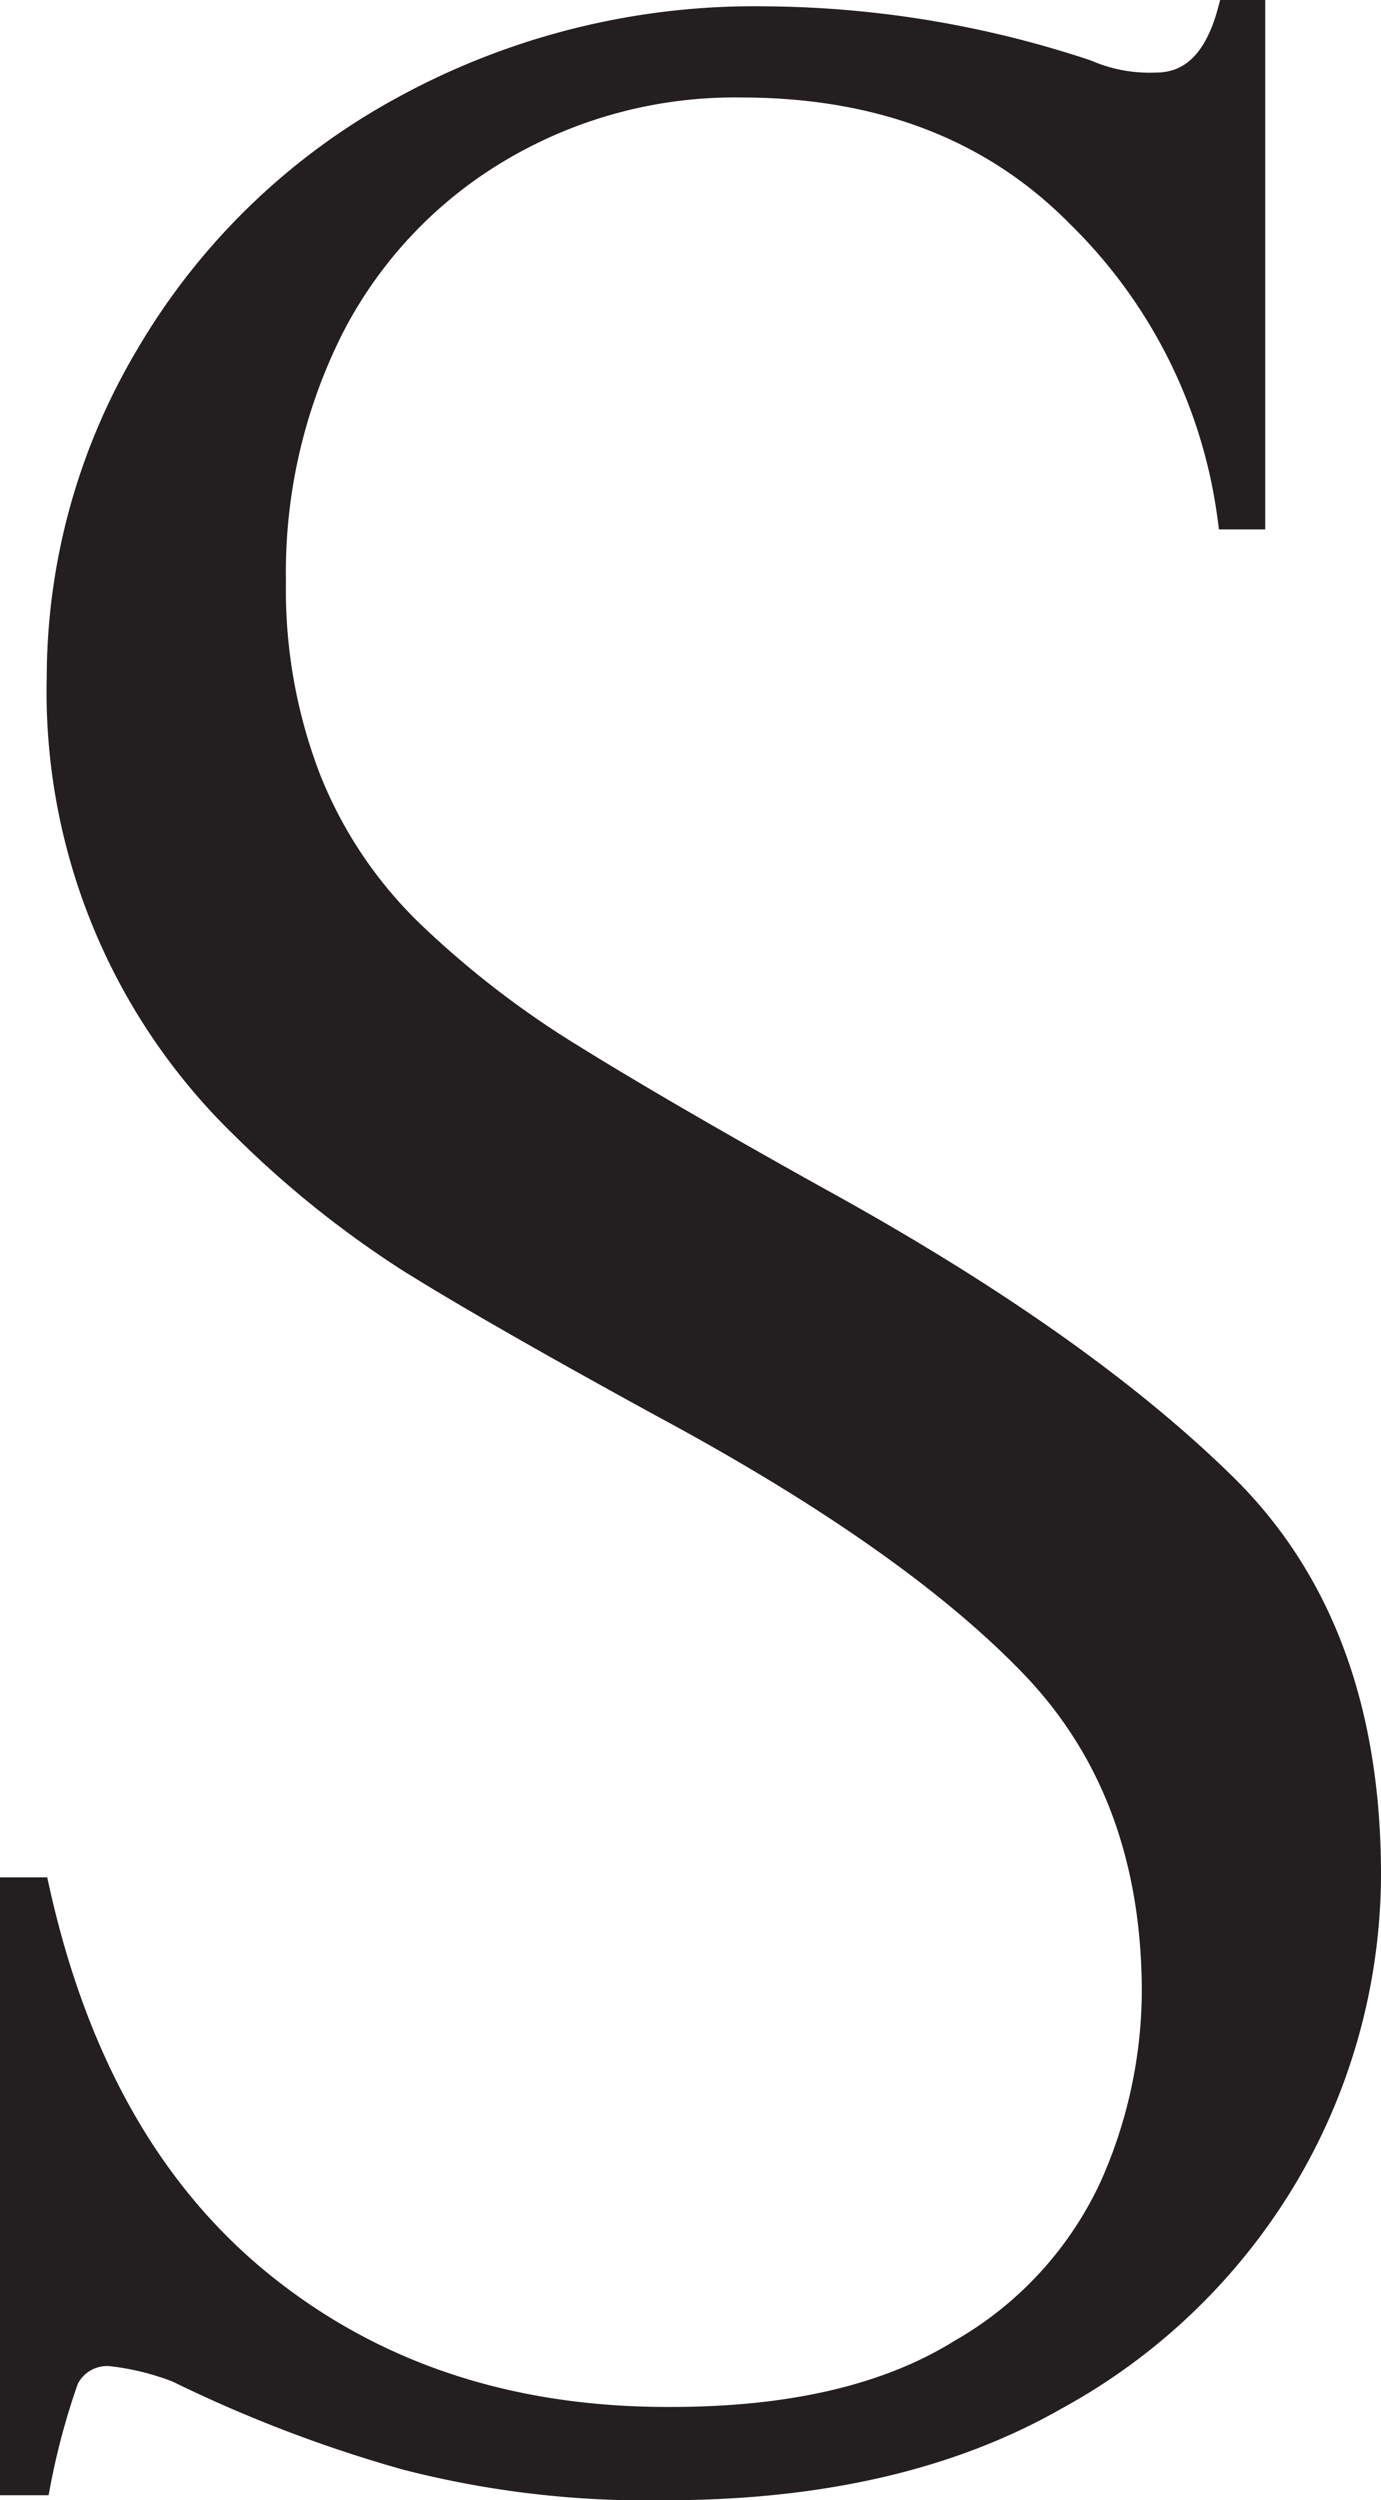 <svg id="Layer_1" data-name="Layer 1" xmlns="http://www.w3.org/2000/svg" viewBox="0 0 63.22 114.39"><defs><style>.cls-1{fill:#231f20;stroke:#231f20;stroke-miterlimit:10;}</style></defs><path class="cls-1" d="M82.5,23.22H81.32A23.62,23.62,0,0,0,74.42,9.4Q68.57,3.46,59,3.46a21.08,21.08,0,0,0-11.13,3,20.08,20.08,0,0,0-7.52,8A24.79,24.79,0,0,0,37.67,26.1a24,24,0,0,0,1.59,9,20,20,0,0,0,4.68,7,43.17,43.17,0,0,0,7.3,5.64q4.2,2.61,11.35,6.59Q74.53,60.9,81.17,67.42T87.8,85.3a27.27,27.27,0,0,1-3.57,13.38,27.7,27.7,0,0,1-10.8,10.58q-7.23,4.13-17.92,4.13A44.31,44.31,0,0,1,43.64,112a61.91,61.91,0,0,1-10.46-4,12.09,12.09,0,0,0-3-.74,2,2,0,0,0-2,1.11,32.62,32.62,0,0,0-1.29,4.79H25.58V85.89h1.26Q29.48,97.83,37.16,104t18.65,6.12q8.25,0,13.23-3.1a16.76,16.76,0,0,0,6.89-7.52,22.07,22.07,0,0,0,1.92-8.84q0-9.15-5.56-14.93T55.37,63.84q-7.82-4.28-11.58-6.63a46.27,46.27,0,0,1-7.63-6.12,27.75,27.75,0,0,1-8.44-20.64,28.89,28.89,0,0,1,4.05-14.67A30.36,30.36,0,0,1,43.28,4.53,33.56,33.56,0,0,1,60.16.29,47.56,47.56,0,0,1,74.83,2.73,7.2,7.2,0,0,0,78,3.32q2.43,0,3.32-3.32H82.5Z" transform="translate(-25.08 0.5)"/></svg>